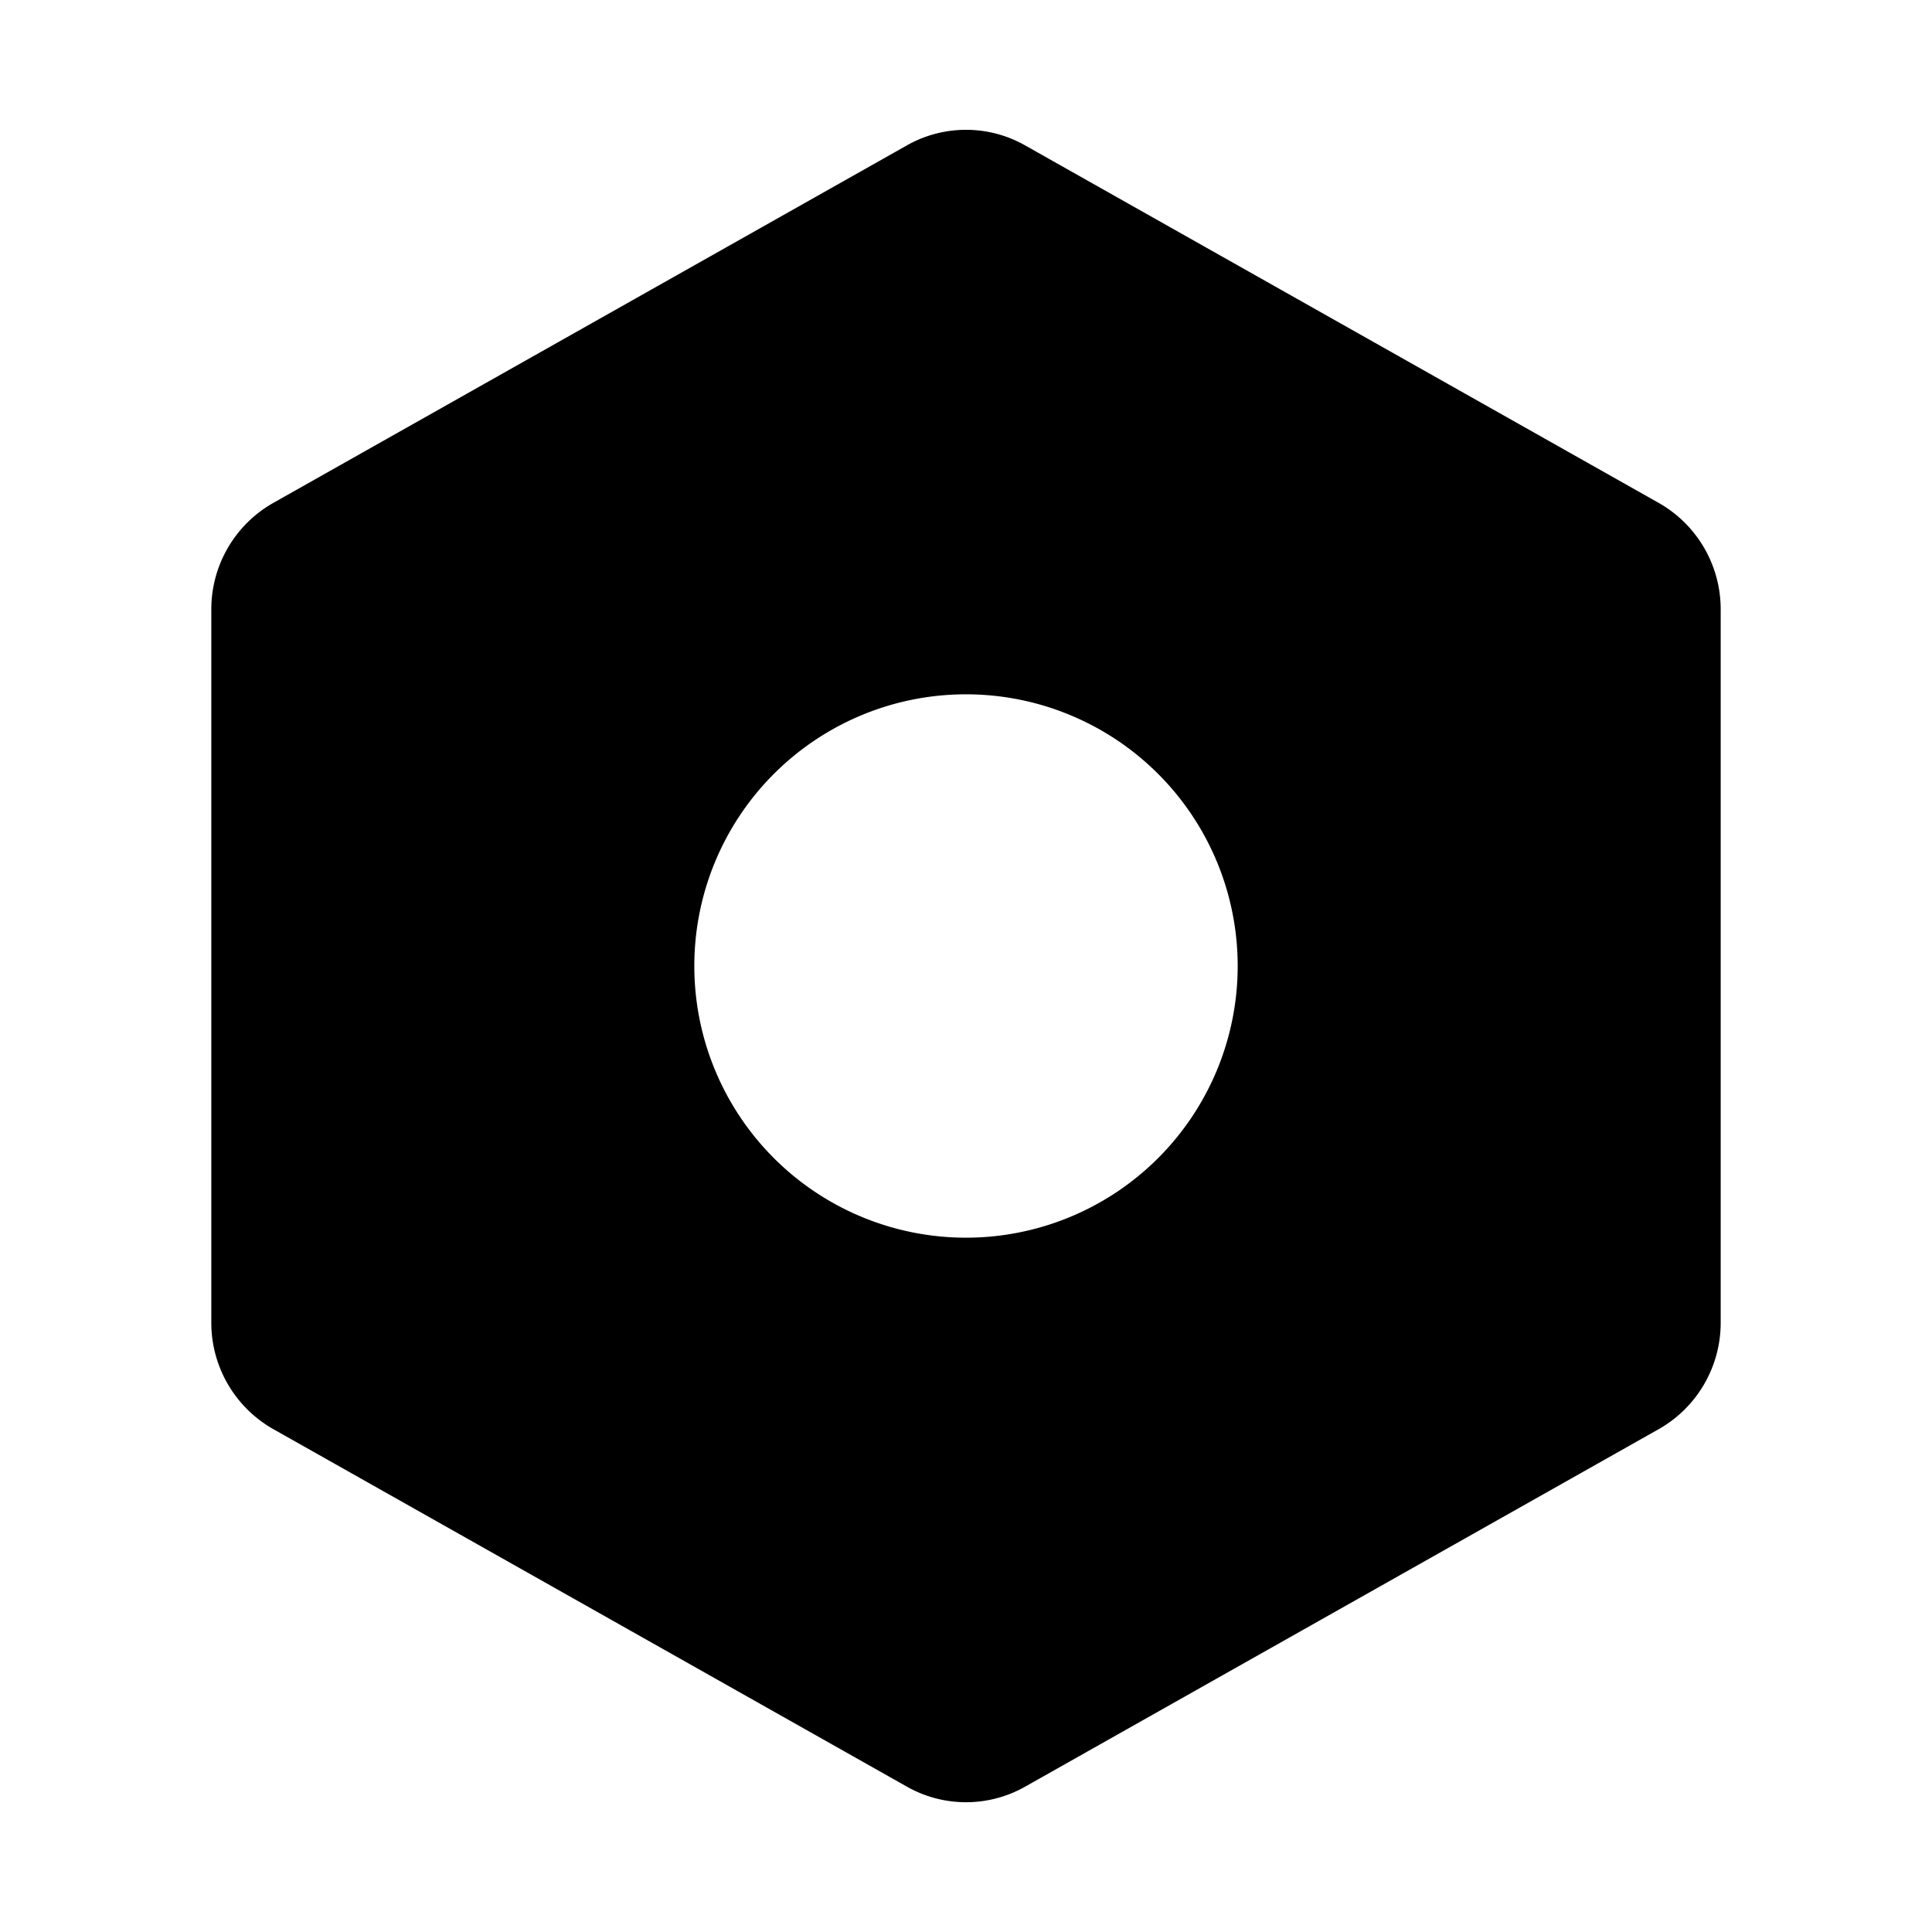 <svg xmlns="http://www.w3.org/2000/svg" viewBox="0 0 32 32" fill="currentColor" aria-hidden="true">
  <path d="M27.488 8.338l-10.5-5.925a1.988 1.988 0 00-1.976 0l-10.5 5.925a2.025 2.025 0 00-1.012 1.75v11.825a2.025 2.025 0 001.013 1.75l10.5 5.925a1.988 1.988 0 001.975 0l10.5-5.925a2.025 2.025 0 001.012-1.75V10.088a2.025 2.025 0 00-1.012-1.75zM16 20.5a4.5 4.5 0 110-9 4.5 4.5 0 010 9z"/>
</svg>
